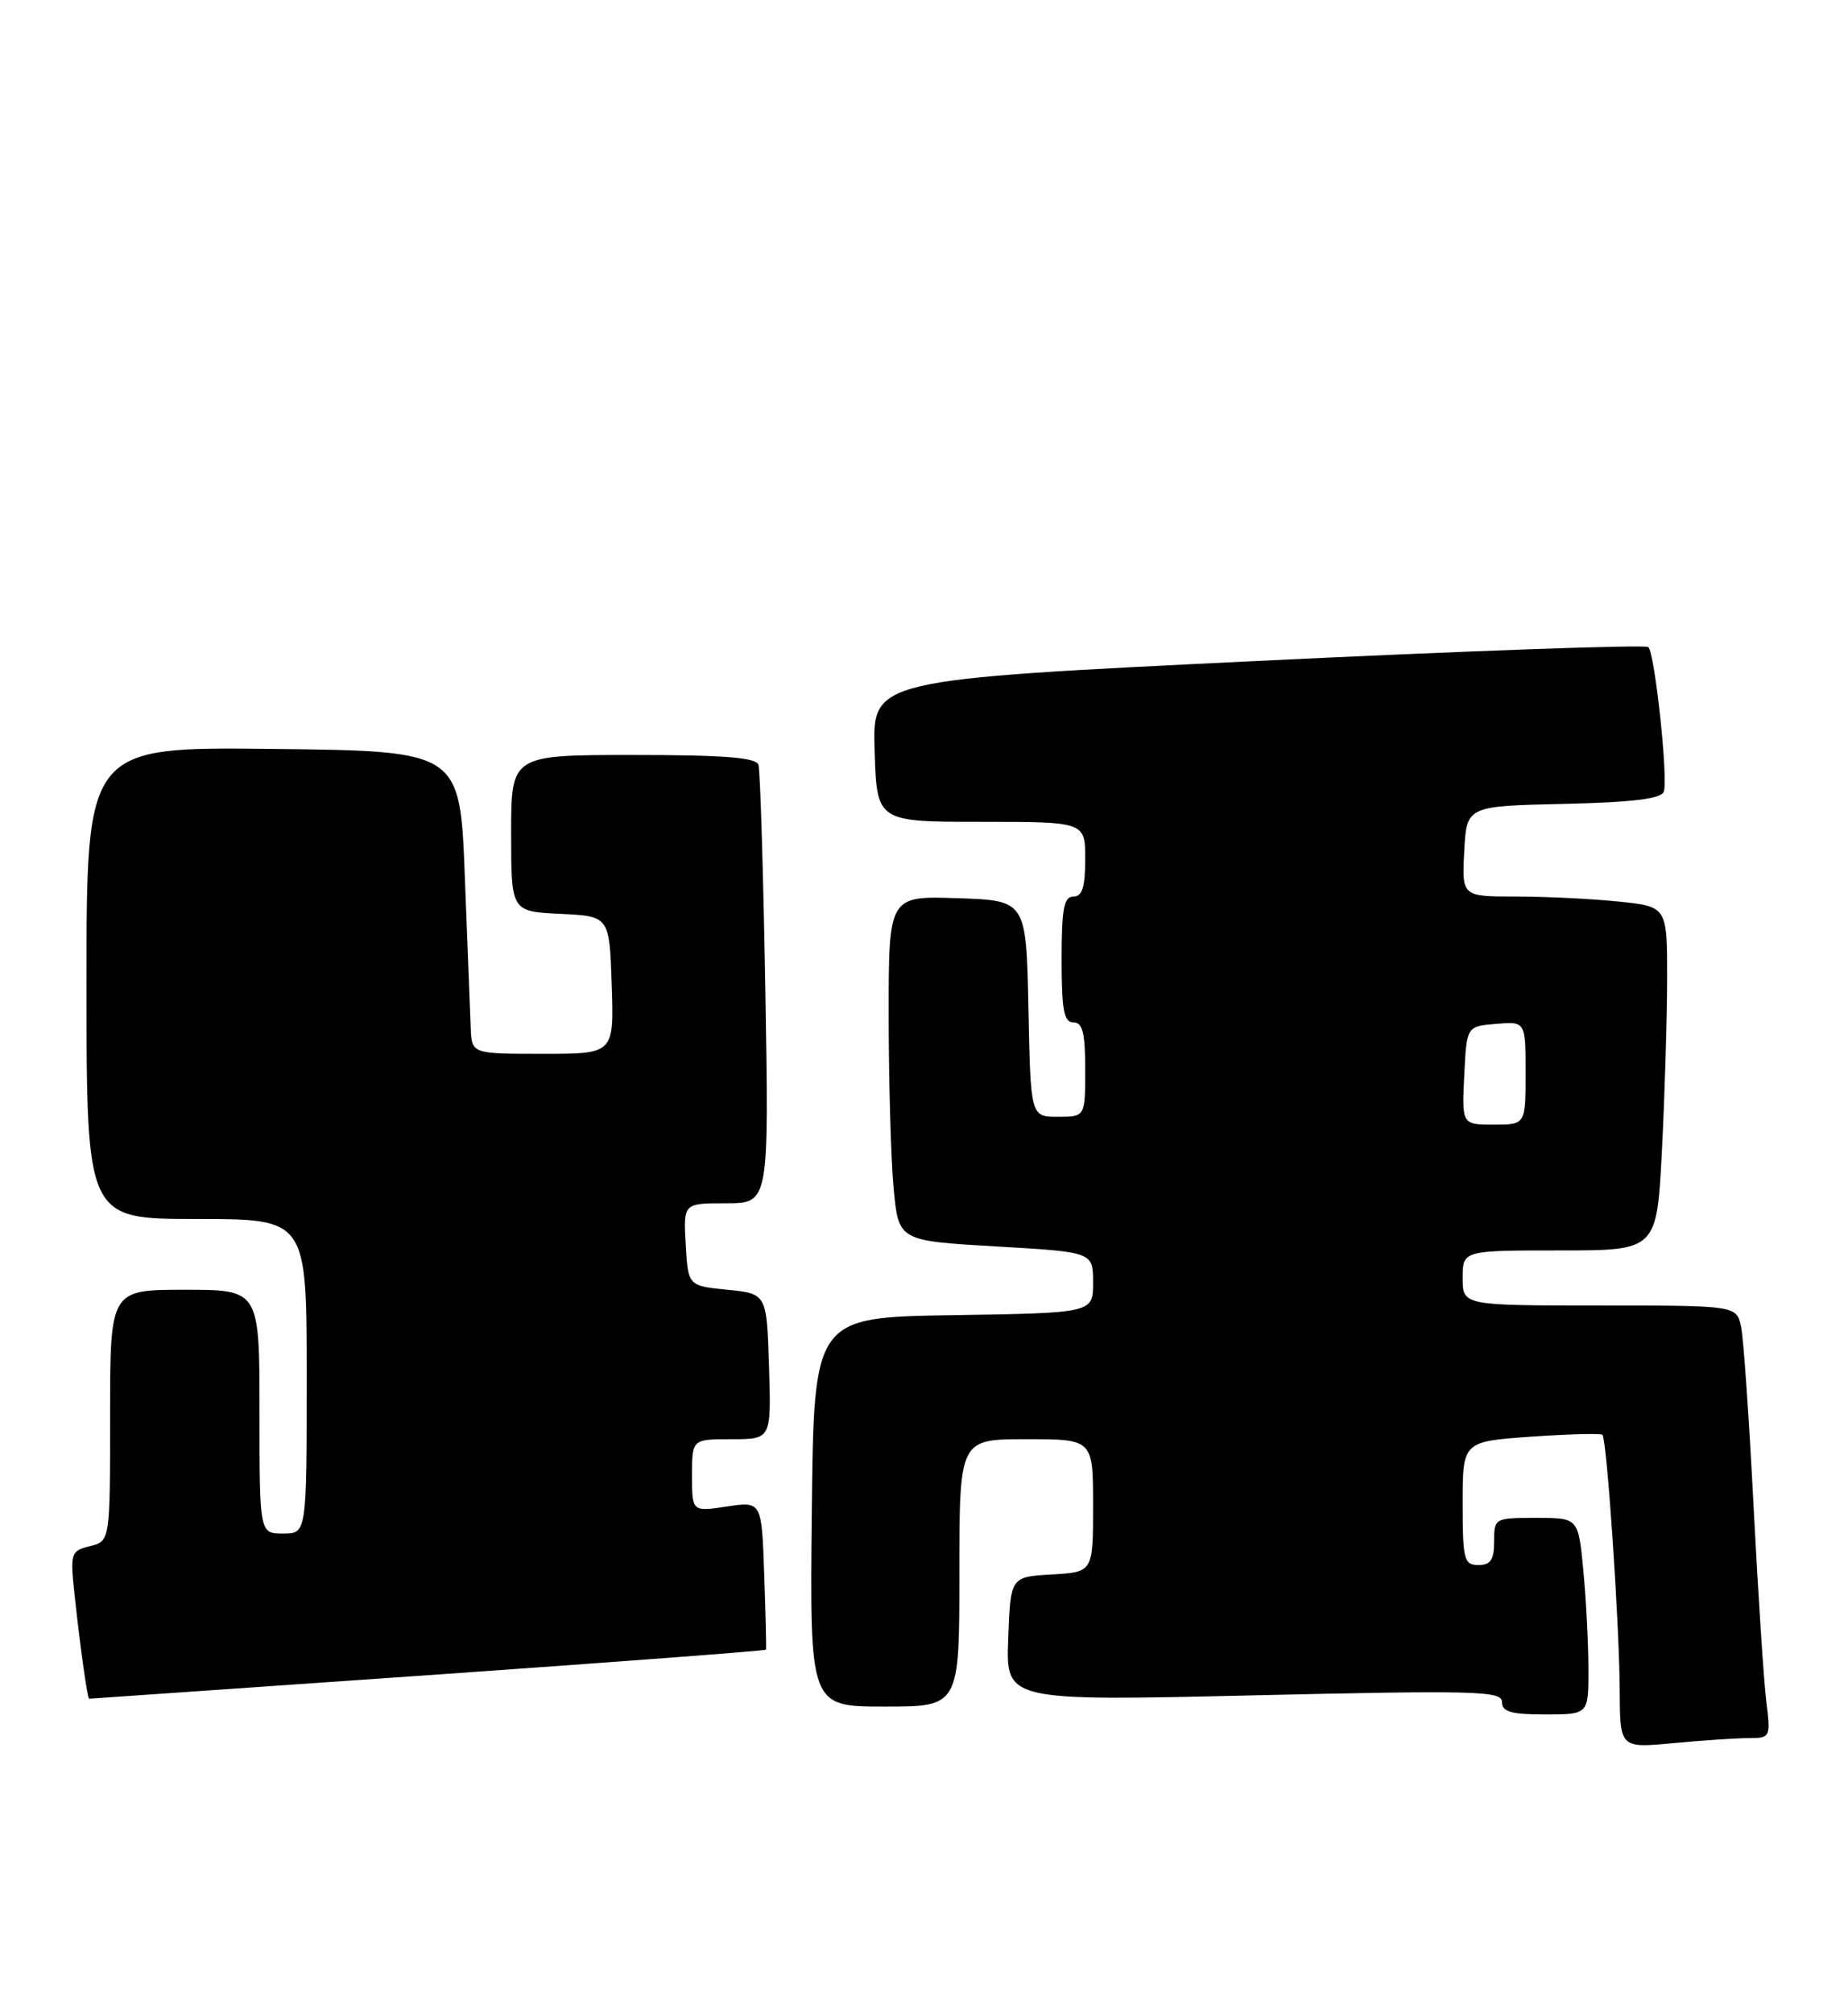 <?xml version="1.0" encoding="UTF-8" standalone="no"?>
<!DOCTYPE svg PUBLIC "-//W3C//DTD SVG 1.1//EN" "http://www.w3.org/Graphics/SVG/1.1/DTD/svg11.dtd" >
<svg xmlns="http://www.w3.org/2000/svg" xmlns:xlink="http://www.w3.org/1999/xlink" version="1.1" viewBox="0 0 235 256">
 <g >
 <path fill="currentColor"
d=" M 222.34 221.01 C 225.15 221.00 225.18 220.94 224.60 216.25 C 224.28 213.64 223.56 202.50 222.99 191.50 C 222.43 180.50 221.72 170.26 221.41 168.75 C 220.84 166.00 220.84 166.00 203.42 166.00 C 186.00 166.00 186.00 166.00 186.00 162.50 C 186.00 159.00 186.00 159.00 198.35 159.00 C 210.69 159.00 210.69 159.00 211.34 146.25 C 211.70 139.24 211.99 129.40 212.00 124.39 C 212.00 115.28 212.00 115.28 205.85 114.64 C 202.47 114.29 196.60 114.00 192.80 114.00 C 185.90 114.00 185.90 114.00 186.20 108.25 C 186.50 102.50 186.50 102.50 198.79 102.22 C 207.57 102.02 211.23 101.58 211.57 100.67 C 212.16 99.14 210.45 83.12 209.61 82.28 C 209.28 81.95 186.94 82.74 159.97 84.04 C 110.93 86.41 110.93 86.41 111.22 95.45 C 111.50 104.50 111.50 104.50 124.75 104.50 C 138.00 104.50 138.00 104.50 138.00 109.25 C 138.00 112.81 137.62 114.00 136.50 114.00 C 135.29 114.00 135.00 115.56 135.00 122.00 C 135.00 128.44 135.29 130.00 136.50 130.00 C 137.67 130.00 138.00 131.33 138.00 136.00 C 138.00 142.00 138.00 142.00 134.53 142.00 C 131.06 142.00 131.06 142.00 130.78 128.25 C 130.50 114.50 130.50 114.50 121.75 114.21 C 113.00 113.92 113.00 113.92 113.01 129.21 C 113.01 137.62 113.30 147.49 113.64 151.14 C 114.27 157.77 114.27 157.77 126.63 158.49 C 139.00 159.20 139.00 159.20 139.00 163.08 C 139.00 166.95 139.00 166.95 121.25 167.23 C 103.50 167.50 103.50 167.50 103.23 192.25 C 102.97 217.00 102.97 217.00 112.48 217.00 C 122.00 217.00 122.00 217.00 122.00 200.00 C 122.00 183.00 122.00 183.00 130.50 183.00 C 139.00 183.00 139.00 183.00 139.00 191.45 C 139.00 199.90 139.00 199.90 133.75 200.20 C 128.50 200.50 128.50 200.50 128.21 208.40 C 127.91 216.30 127.91 216.30 159.46 215.57 C 187.81 214.92 191.00 215.01 191.00 216.42 C 191.00 217.67 192.16 218.00 196.50 218.00 C 202.00 218.00 202.00 218.00 201.99 212.25 C 201.99 209.09 201.70 203.46 201.35 199.75 C 200.71 193.00 200.71 193.00 195.36 193.00 C 190.07 193.00 190.00 193.04 190.00 196.00 C 190.00 198.33 189.56 199.00 188.00 199.00 C 186.17 199.00 186.00 198.33 186.00 191.15 C 186.00 183.30 186.00 183.30 194.70 182.68 C 199.49 182.35 203.57 182.24 203.77 182.44 C 204.34 183.01 205.93 206.55 205.97 214.89 C 206.00 222.29 206.00 222.29 212.75 221.65 C 216.46 221.30 220.78 221.01 222.34 221.01 Z  M 54.41 213.01 C 78.01 211.36 97.36 209.90 97.41 209.76 C 97.46 209.62 97.36 205.31 97.18 200.20 C 96.86 190.90 96.86 190.90 92.43 191.56 C 88.00 192.23 88.00 192.23 88.00 187.61 C 88.00 183.00 88.00 183.00 93.04 183.00 C 98.08 183.00 98.08 183.00 97.79 173.75 C 97.50 164.50 97.50 164.50 92.50 164.00 C 87.50 163.50 87.50 163.50 87.20 158.25 C 86.90 153.00 86.90 153.00 92.34 153.00 C 97.79 153.00 97.79 153.00 97.32 125.75 C 97.06 110.76 96.67 97.94 96.45 97.25 C 96.16 96.32 92.08 96.00 80.53 96.00 C 65.00 96.00 65.00 96.00 65.00 105.95 C 65.00 115.90 65.00 115.90 71.25 116.20 C 77.50 116.50 77.50 116.50 77.79 125.25 C 78.08 134.00 78.08 134.00 69.04 134.00 C 60.00 134.00 60.00 134.00 59.86 130.75 C 59.79 128.96 59.45 120.30 59.11 111.50 C 58.50 95.50 58.50 95.50 34.75 95.23 C 11.00 94.96 11.00 94.96 11.00 124.98 C 11.00 155.00 11.00 155.00 25.00 155.00 C 39.00 155.00 39.00 155.00 39.00 175.00 C 39.00 195.00 39.00 195.00 36.00 195.00 C 33.00 195.00 33.00 195.00 33.00 179.50 C 33.00 164.00 33.00 164.00 23.50 164.00 C 14.00 164.00 14.00 164.00 14.00 179.98 C 14.00 195.96 14.00 195.96 11.44 196.60 C 8.98 197.22 8.91 197.46 9.49 202.87 C 10.23 209.69 11.12 216.00 11.34 216.00 C 11.43 216.00 30.81 214.65 54.41 213.01 Z  M 186.20 136.75 C 186.50 130.50 186.50 130.50 190.25 130.19 C 194.00 129.88 194.00 129.88 194.00 136.44 C 194.00 143.00 194.00 143.00 189.95 143.00 C 185.90 143.00 185.90 143.00 186.20 136.75 Z "/>
</g>
</svg>